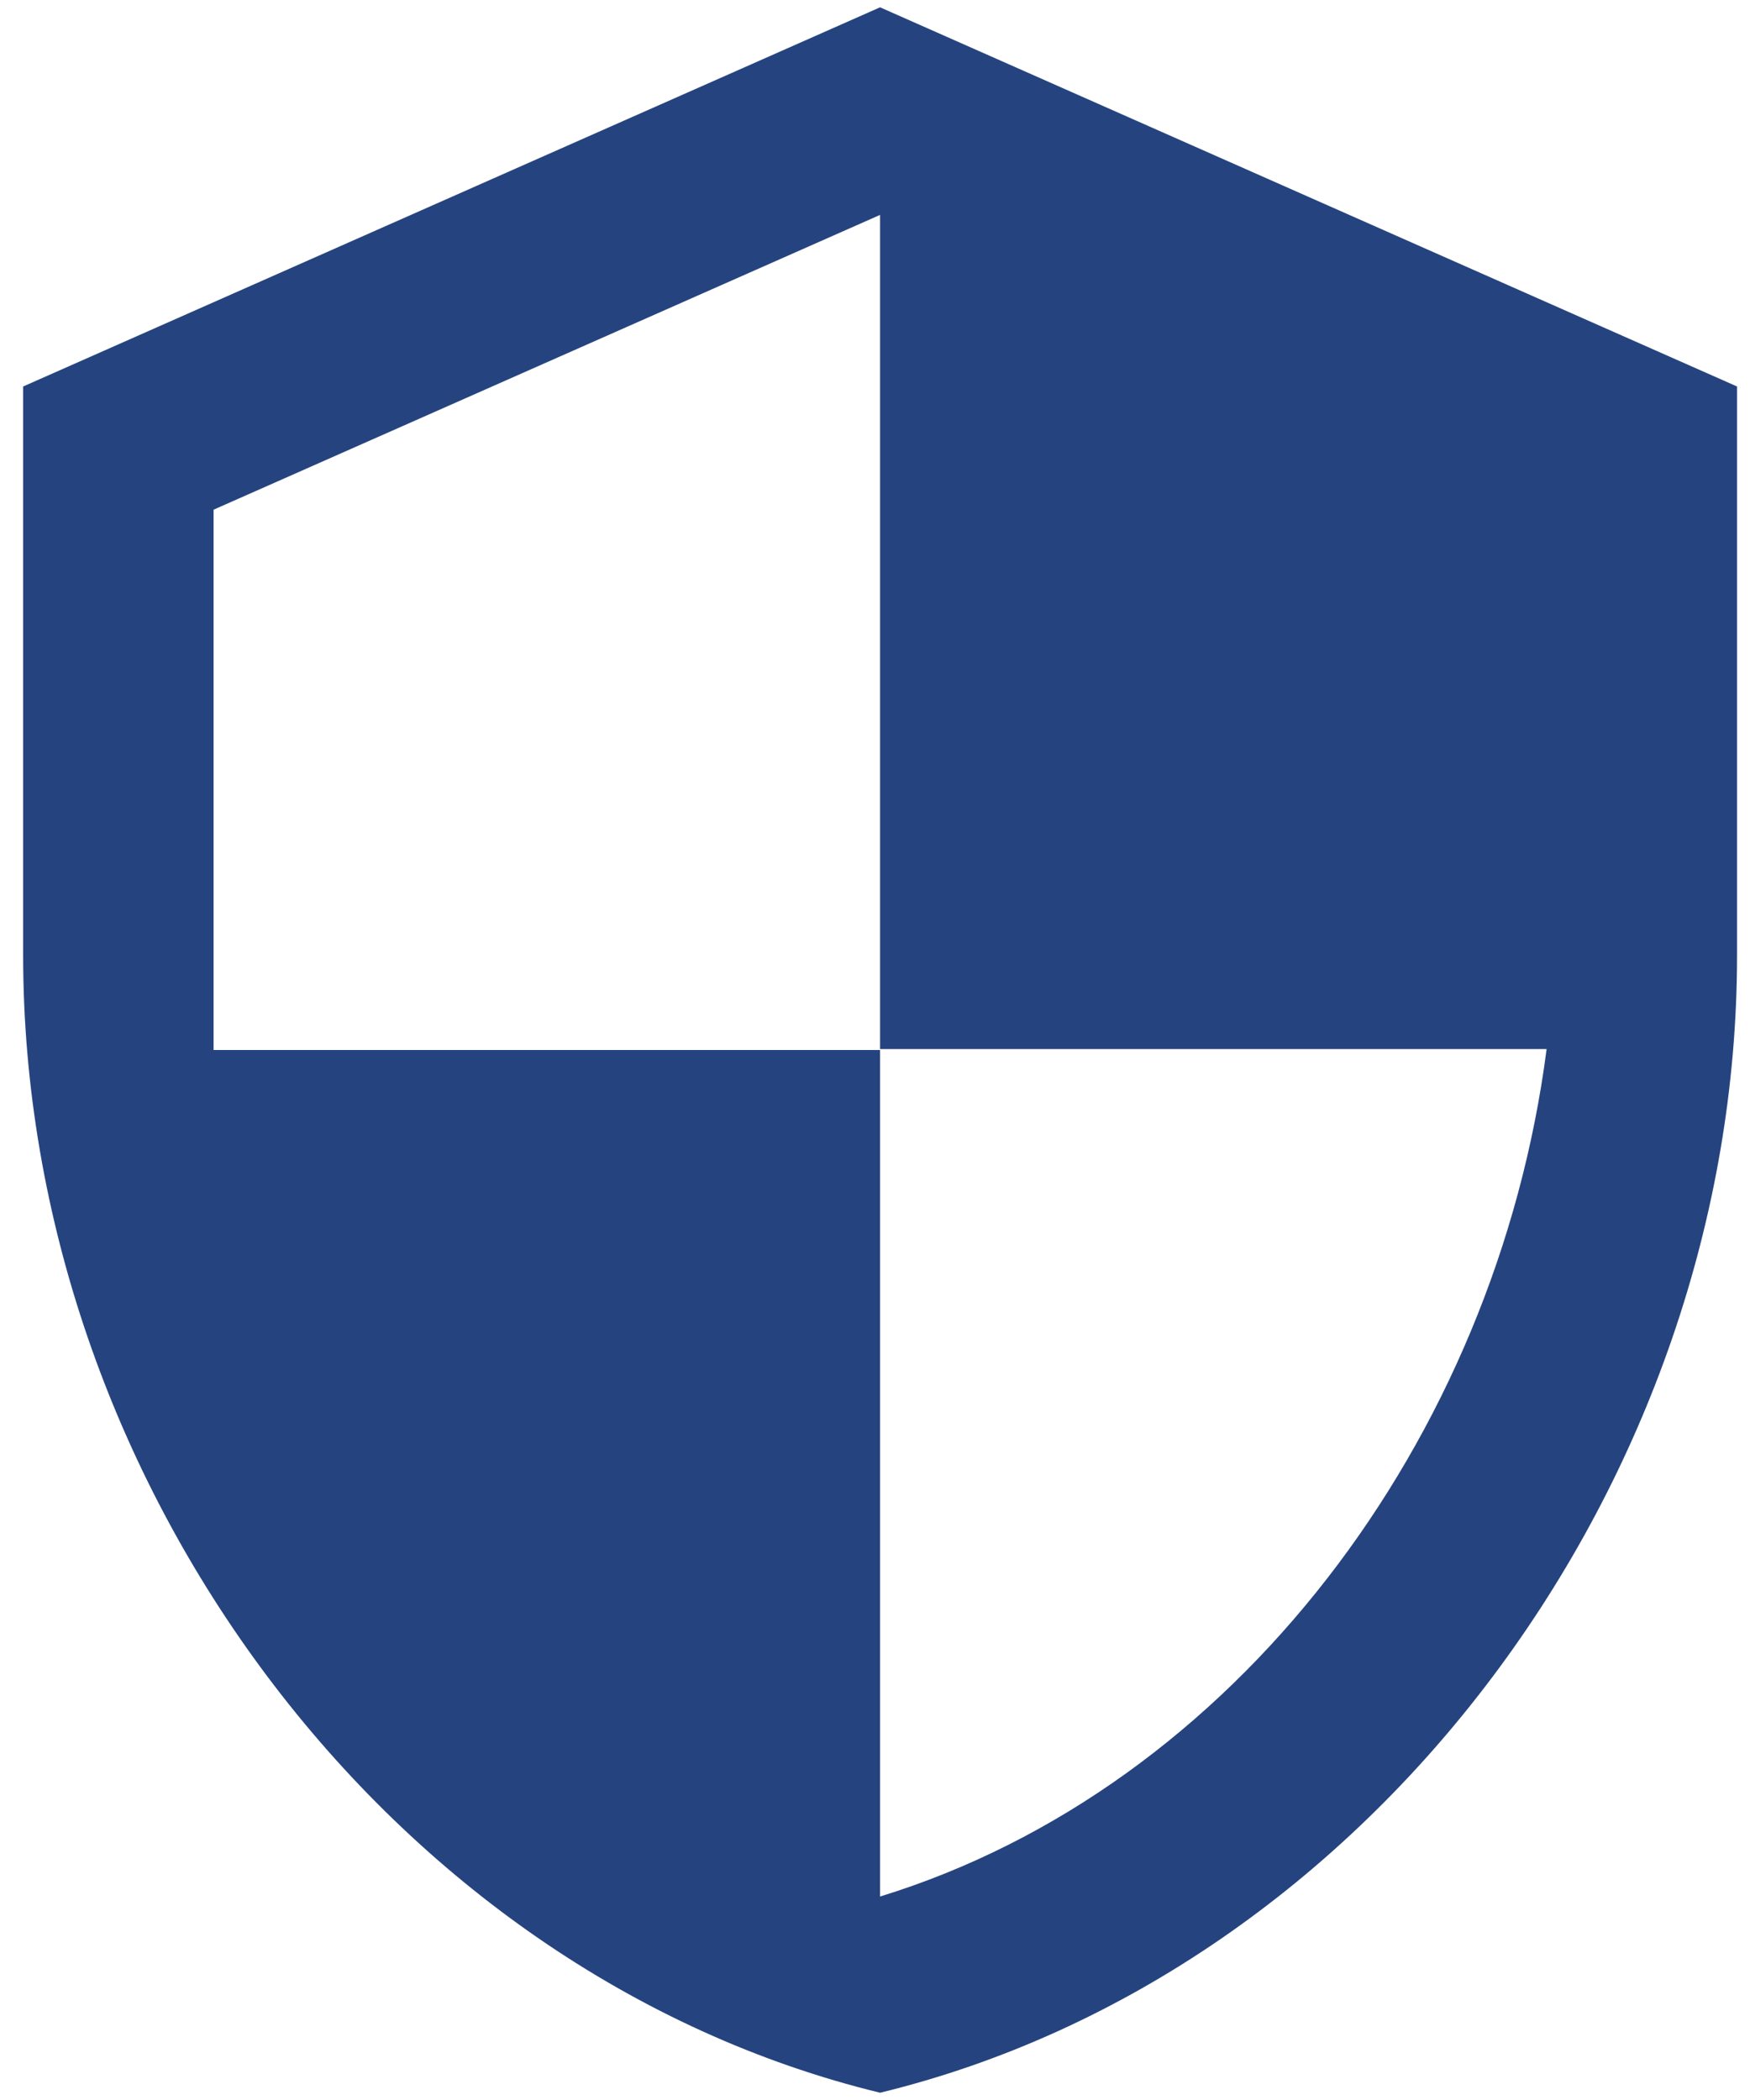 <svg width="40" height="48" viewBox="0 0 40 48" fill="none" xmlns="http://www.w3.org/2000/svg">
<path d="M20.116 0.167L0.529 8.834V21.834C0.529 33.859 8.886 45.104 20.116 47.834C31.346 45.104 39.704 33.859 39.704 21.834V8.834L20.116 0.167ZM20.116 23.979H35.351C34.197 32.905 28.212 40.857 20.116 43.349V24H4.882V11.65L20.116 4.912V23.979Z" fill="#25447F"/>
</svg>
